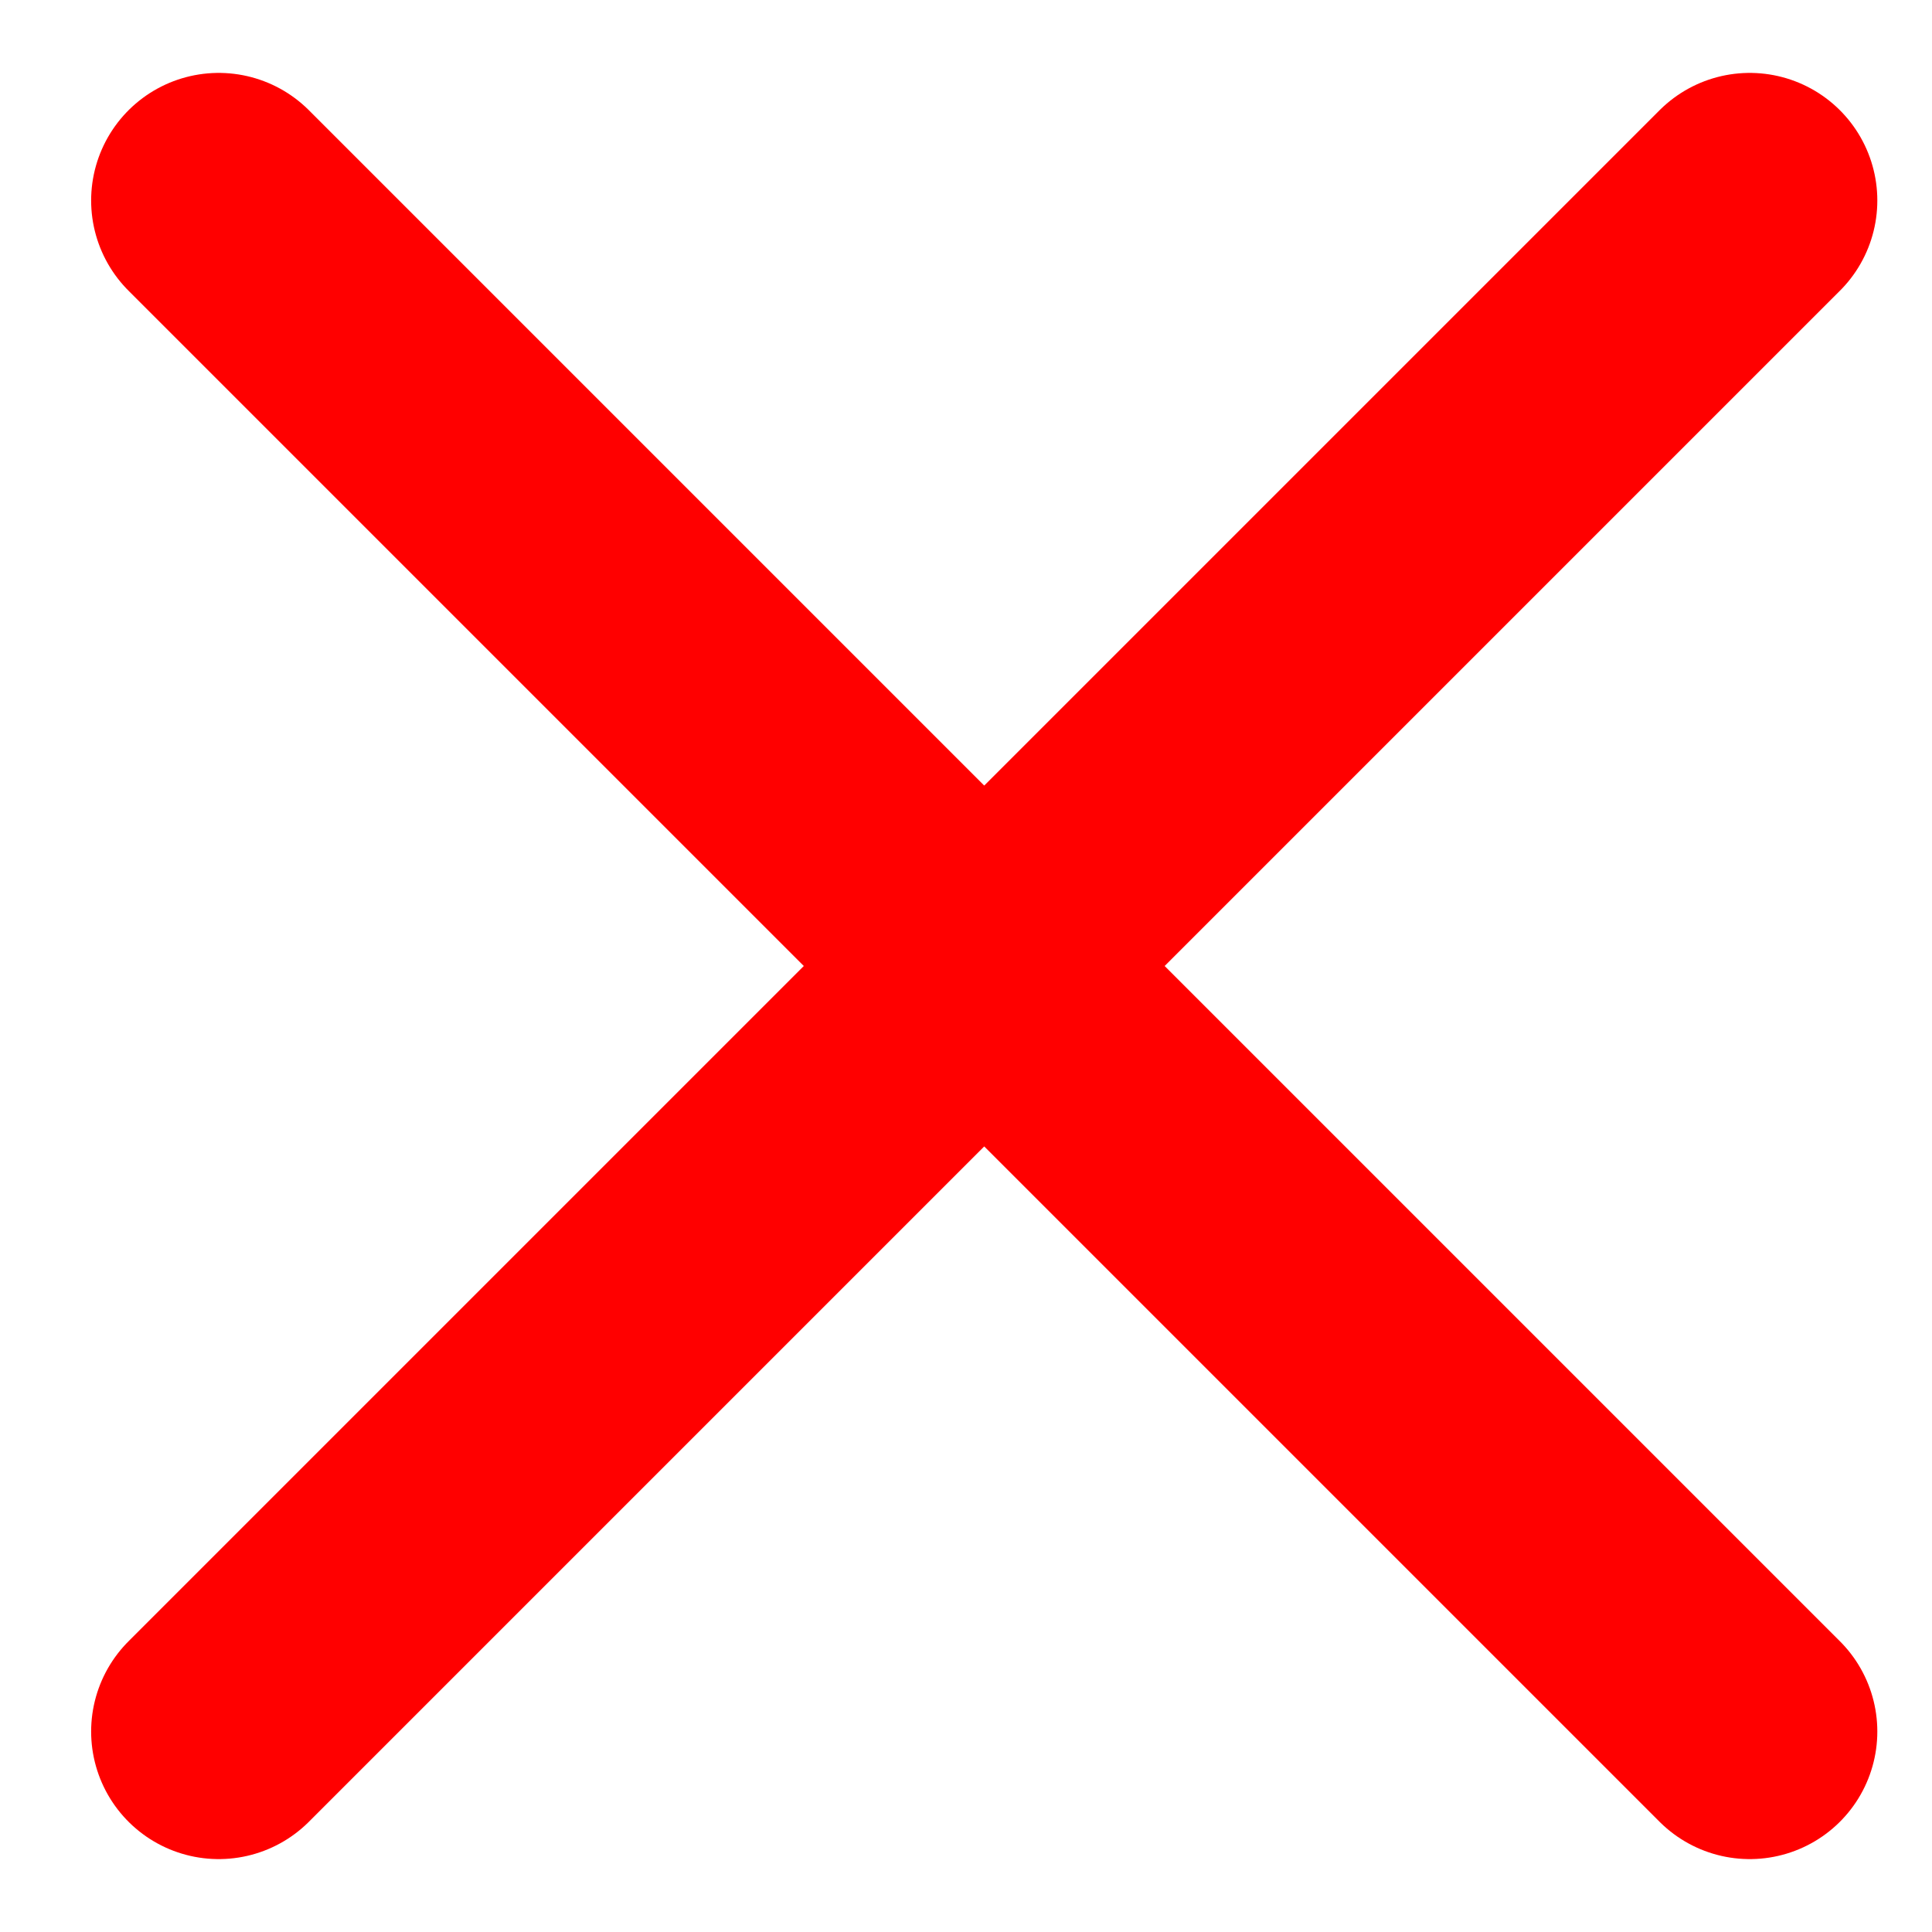 <svg id="Layer_1" data-name="Layer 1" xmlns="http://www.w3.org/2000/svg" viewBox="0 0 53 53"><defs><style>.cls-1{fill:none;stroke:red;stroke-linecap:round;stroke-linejoin:round;stroke-width:7px;}</style></defs><line class="cls-1" x1="6" y1="47.5" x2="48" y2="5.5"/><line class="cls-1" x1="6" y1="5.5" x2="48" y2="47.5"/></svg>